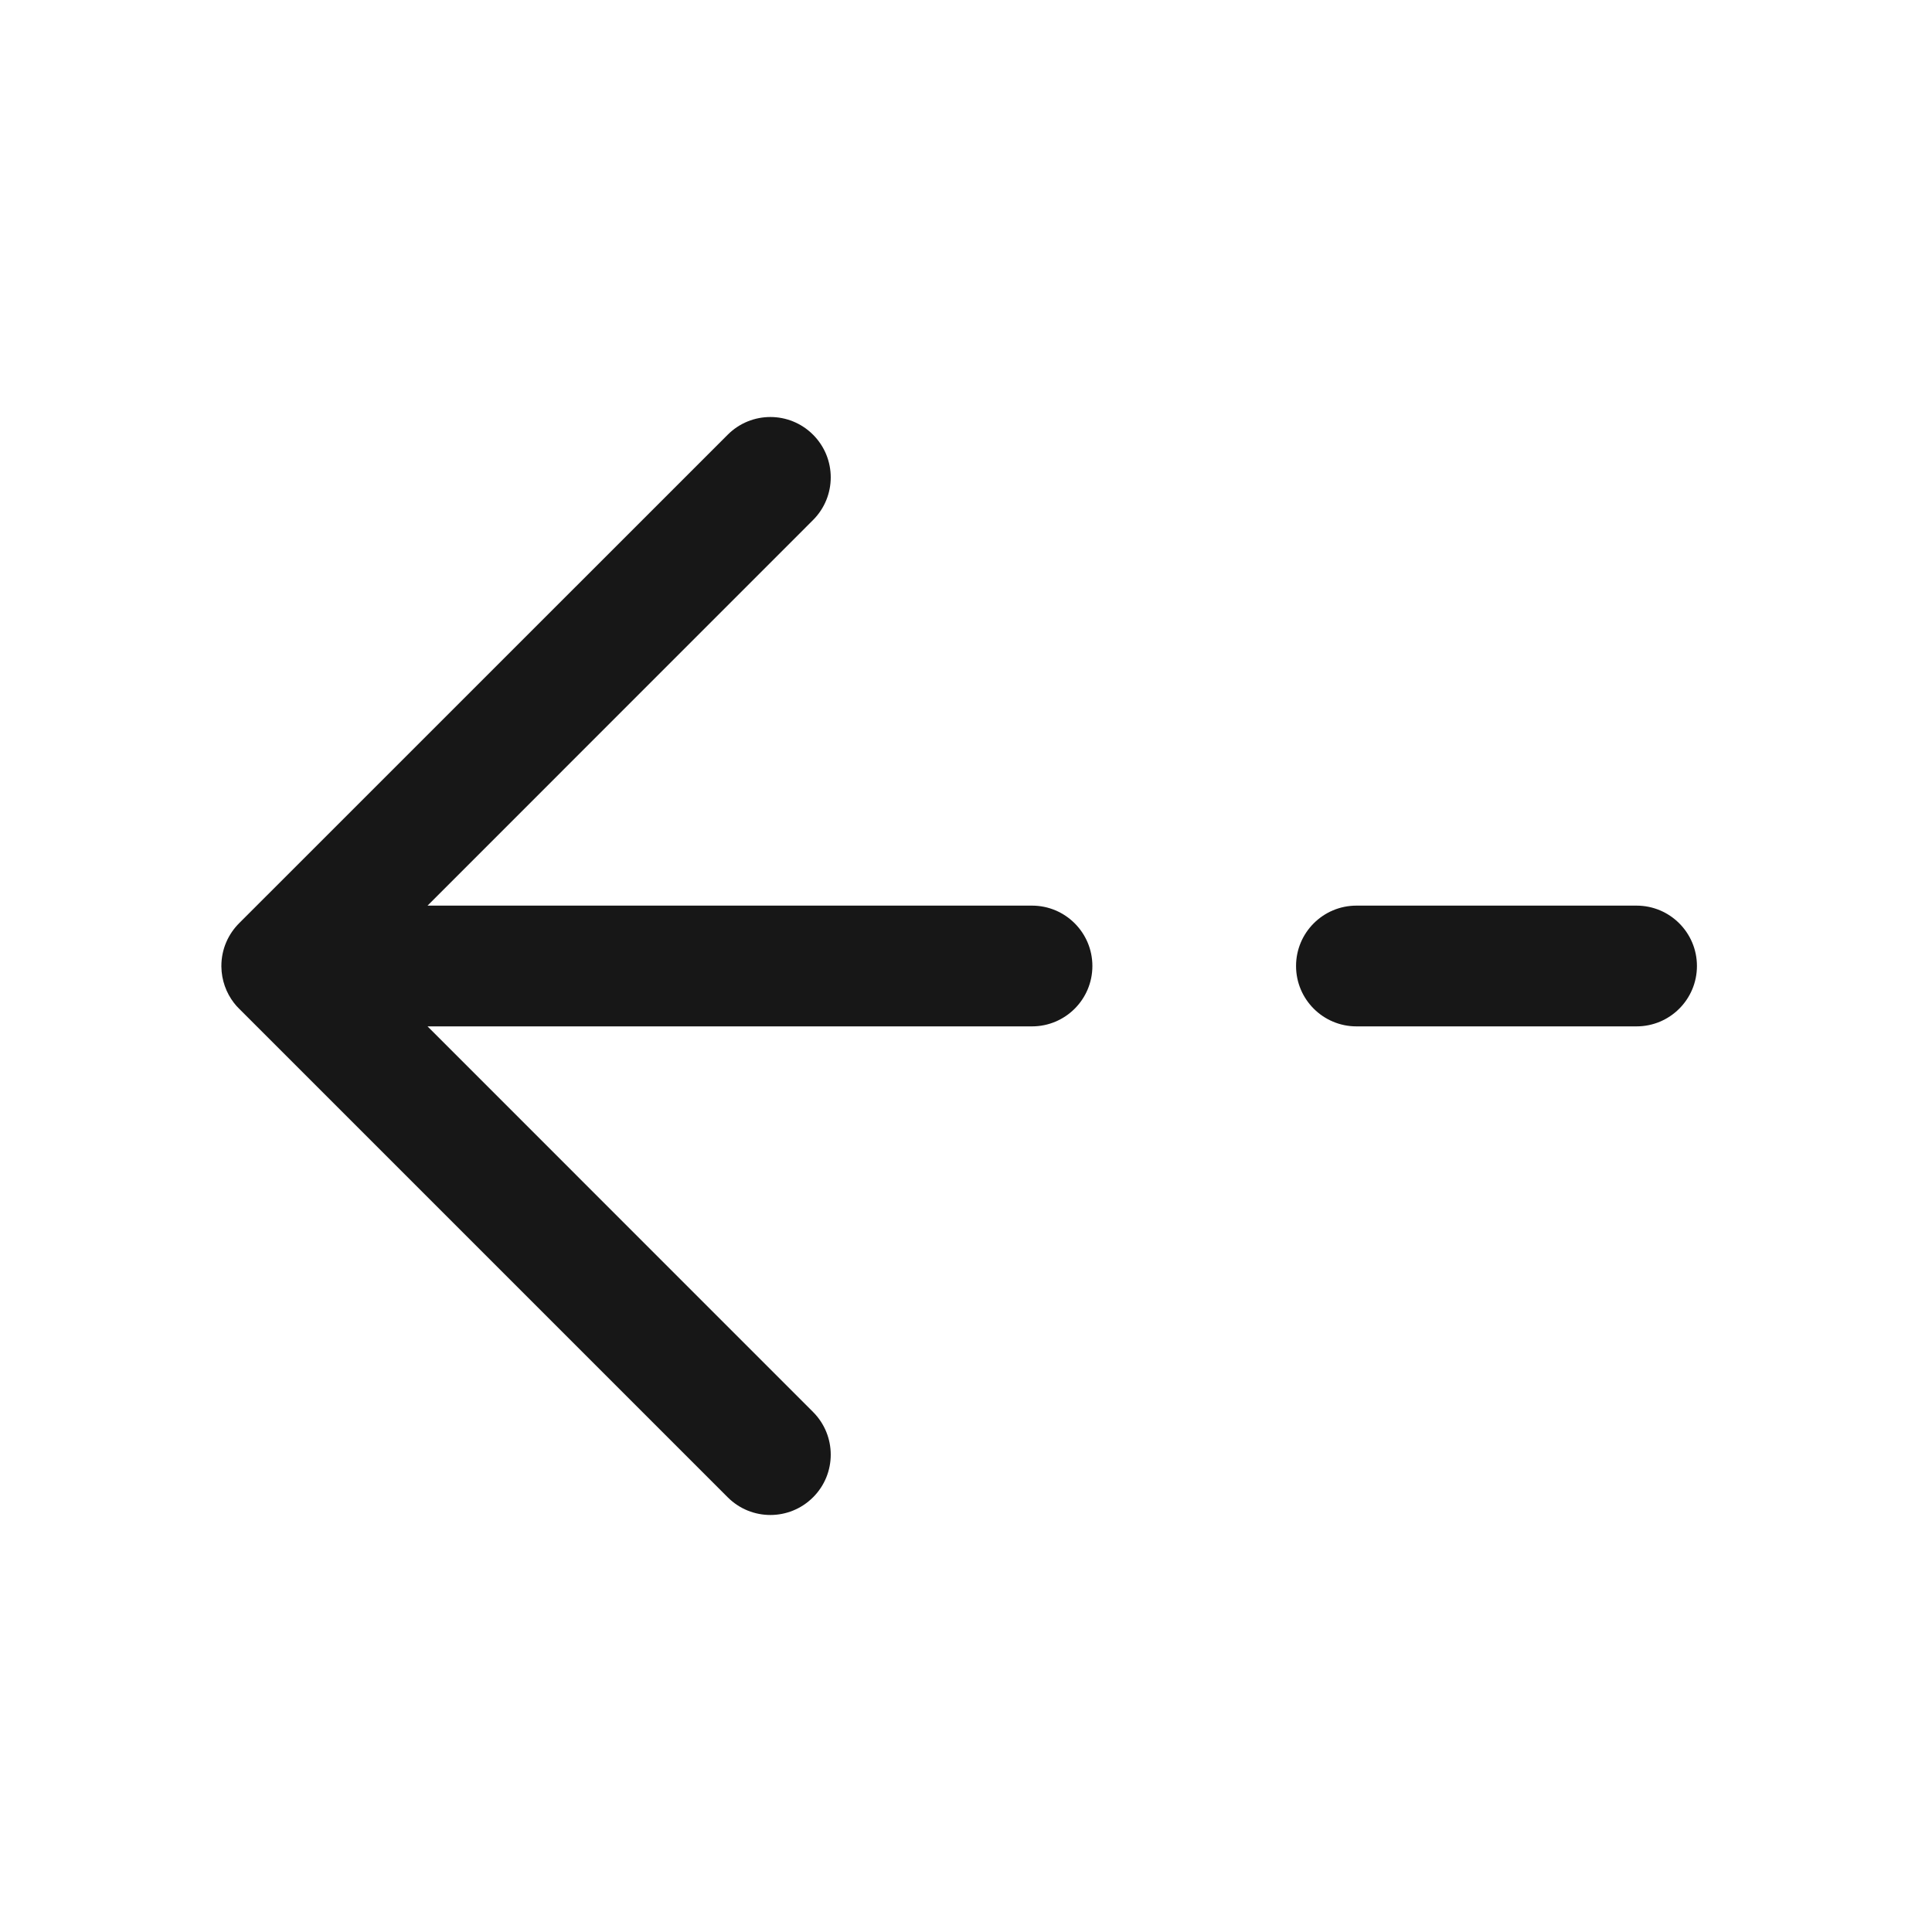 <svg width="24" height="24" viewBox="0 0 24 24" fill="none" xmlns="http://www.w3.org/2000/svg">
<path fill-rule="evenodd" clip-rule="evenodd" d="M10.1 6.46C10.393 6.167 10.393 5.693 10.1 5.4C9.807 5.107 9.333 5.107 9.04 5.4L2.975 11.464C2.836 11.601 2.75 11.79 2.75 12C2.75 12 2.75 12 2.75 12C2.75 12.002 2.75 12.005 2.75 12.007C2.752 12.177 2.81 12.333 2.906 12.458C2.926 12.484 2.947 12.508 2.97 12.53L9.04 18.6C9.333 18.893 9.807 18.893 10.1 18.6C10.393 18.308 10.393 17.833 10.1 17.54L5.311 12.75H12.82C13.234 12.75 13.57 12.414 13.57 12C13.57 11.586 13.234 11.25 12.82 11.25H5.311L10.1 6.46Z" fill="#171717"/>
<path fill-rule="evenodd" clip-rule="evenodd" d="M16.1 12C16.1 11.586 16.436 11.25 16.85 11.25H20.33C20.744 11.25 21.08 11.586 21.08 12C21.08 12.414 20.744 12.75 20.33 12.75H16.85C16.436 12.75 16.1 12.414 16.1 12Z" fill="#171717"/>
</svg>
